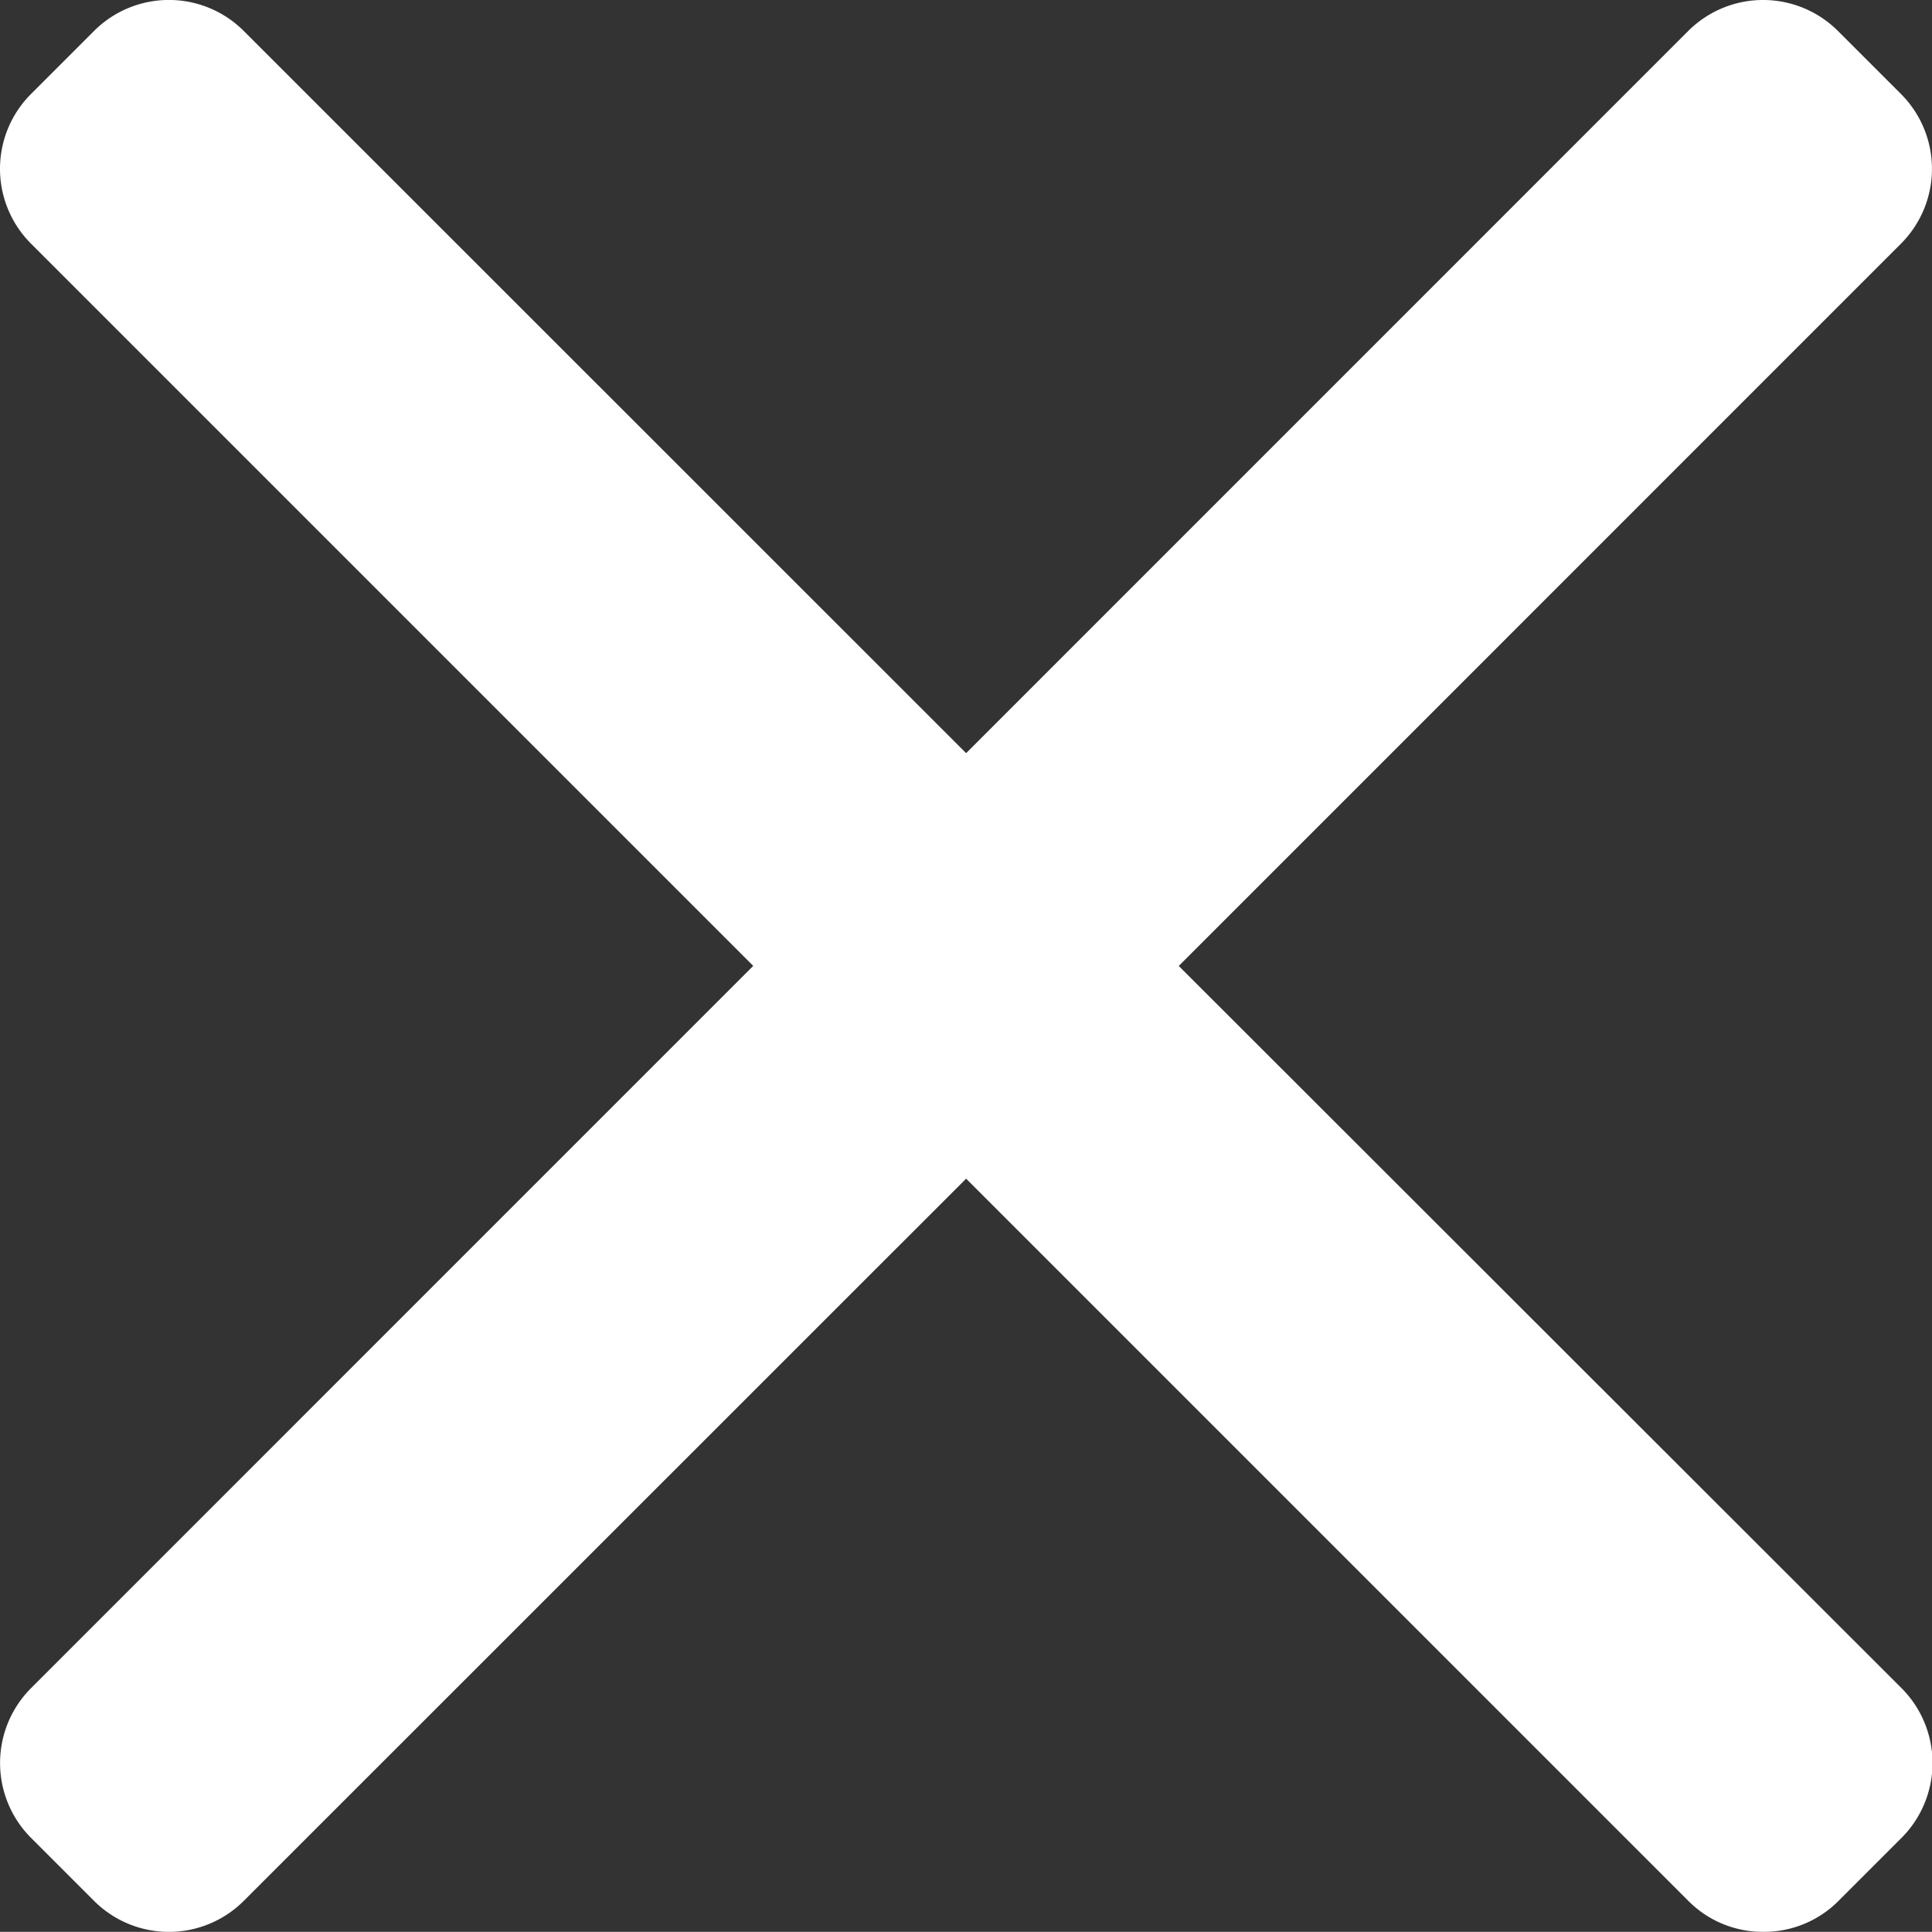 <svg xmlns="http://www.w3.org/2000/svg" width="23.197" height="23.195" viewBox="0 0 23.197 23.195">
  <rect x="0" y="0" width="23.197" height="23.195" fill="#333333" stroke="none"/>
  <g id="cancel" transform="translate(0 -0.016)">
    <g id="Group_259" data-name="Group 259" transform="translate(0 0.016)">
      <path id="Path_190" data-name="Path 190" d="M14.153,11.614,22.826,2.94a1.271,1.271,0,0,0,0-1.794l-.76-.76a1.272,1.272,0,0,0-1.794,0L11.6,9.059,2.925.386a1.271,1.271,0,0,0-1.794,0l-.76.76a1.27,1.27,0,0,0,0,1.794l8.673,8.673L.371,20.287a1.272,1.272,0,0,0,0,1.794l.76.76a1.271,1.271,0,0,0,1.794,0L11.6,14.168l8.673,8.673a1.259,1.259,0,0,0,.9.37h0a1.259,1.259,0,0,0,.9-.37l.76-.76a1.272,1.272,0,0,0,0-1.794Z" transform="translate(0 -0.016)" fill="#fff"/>
    </g>
  </g>
</svg>
